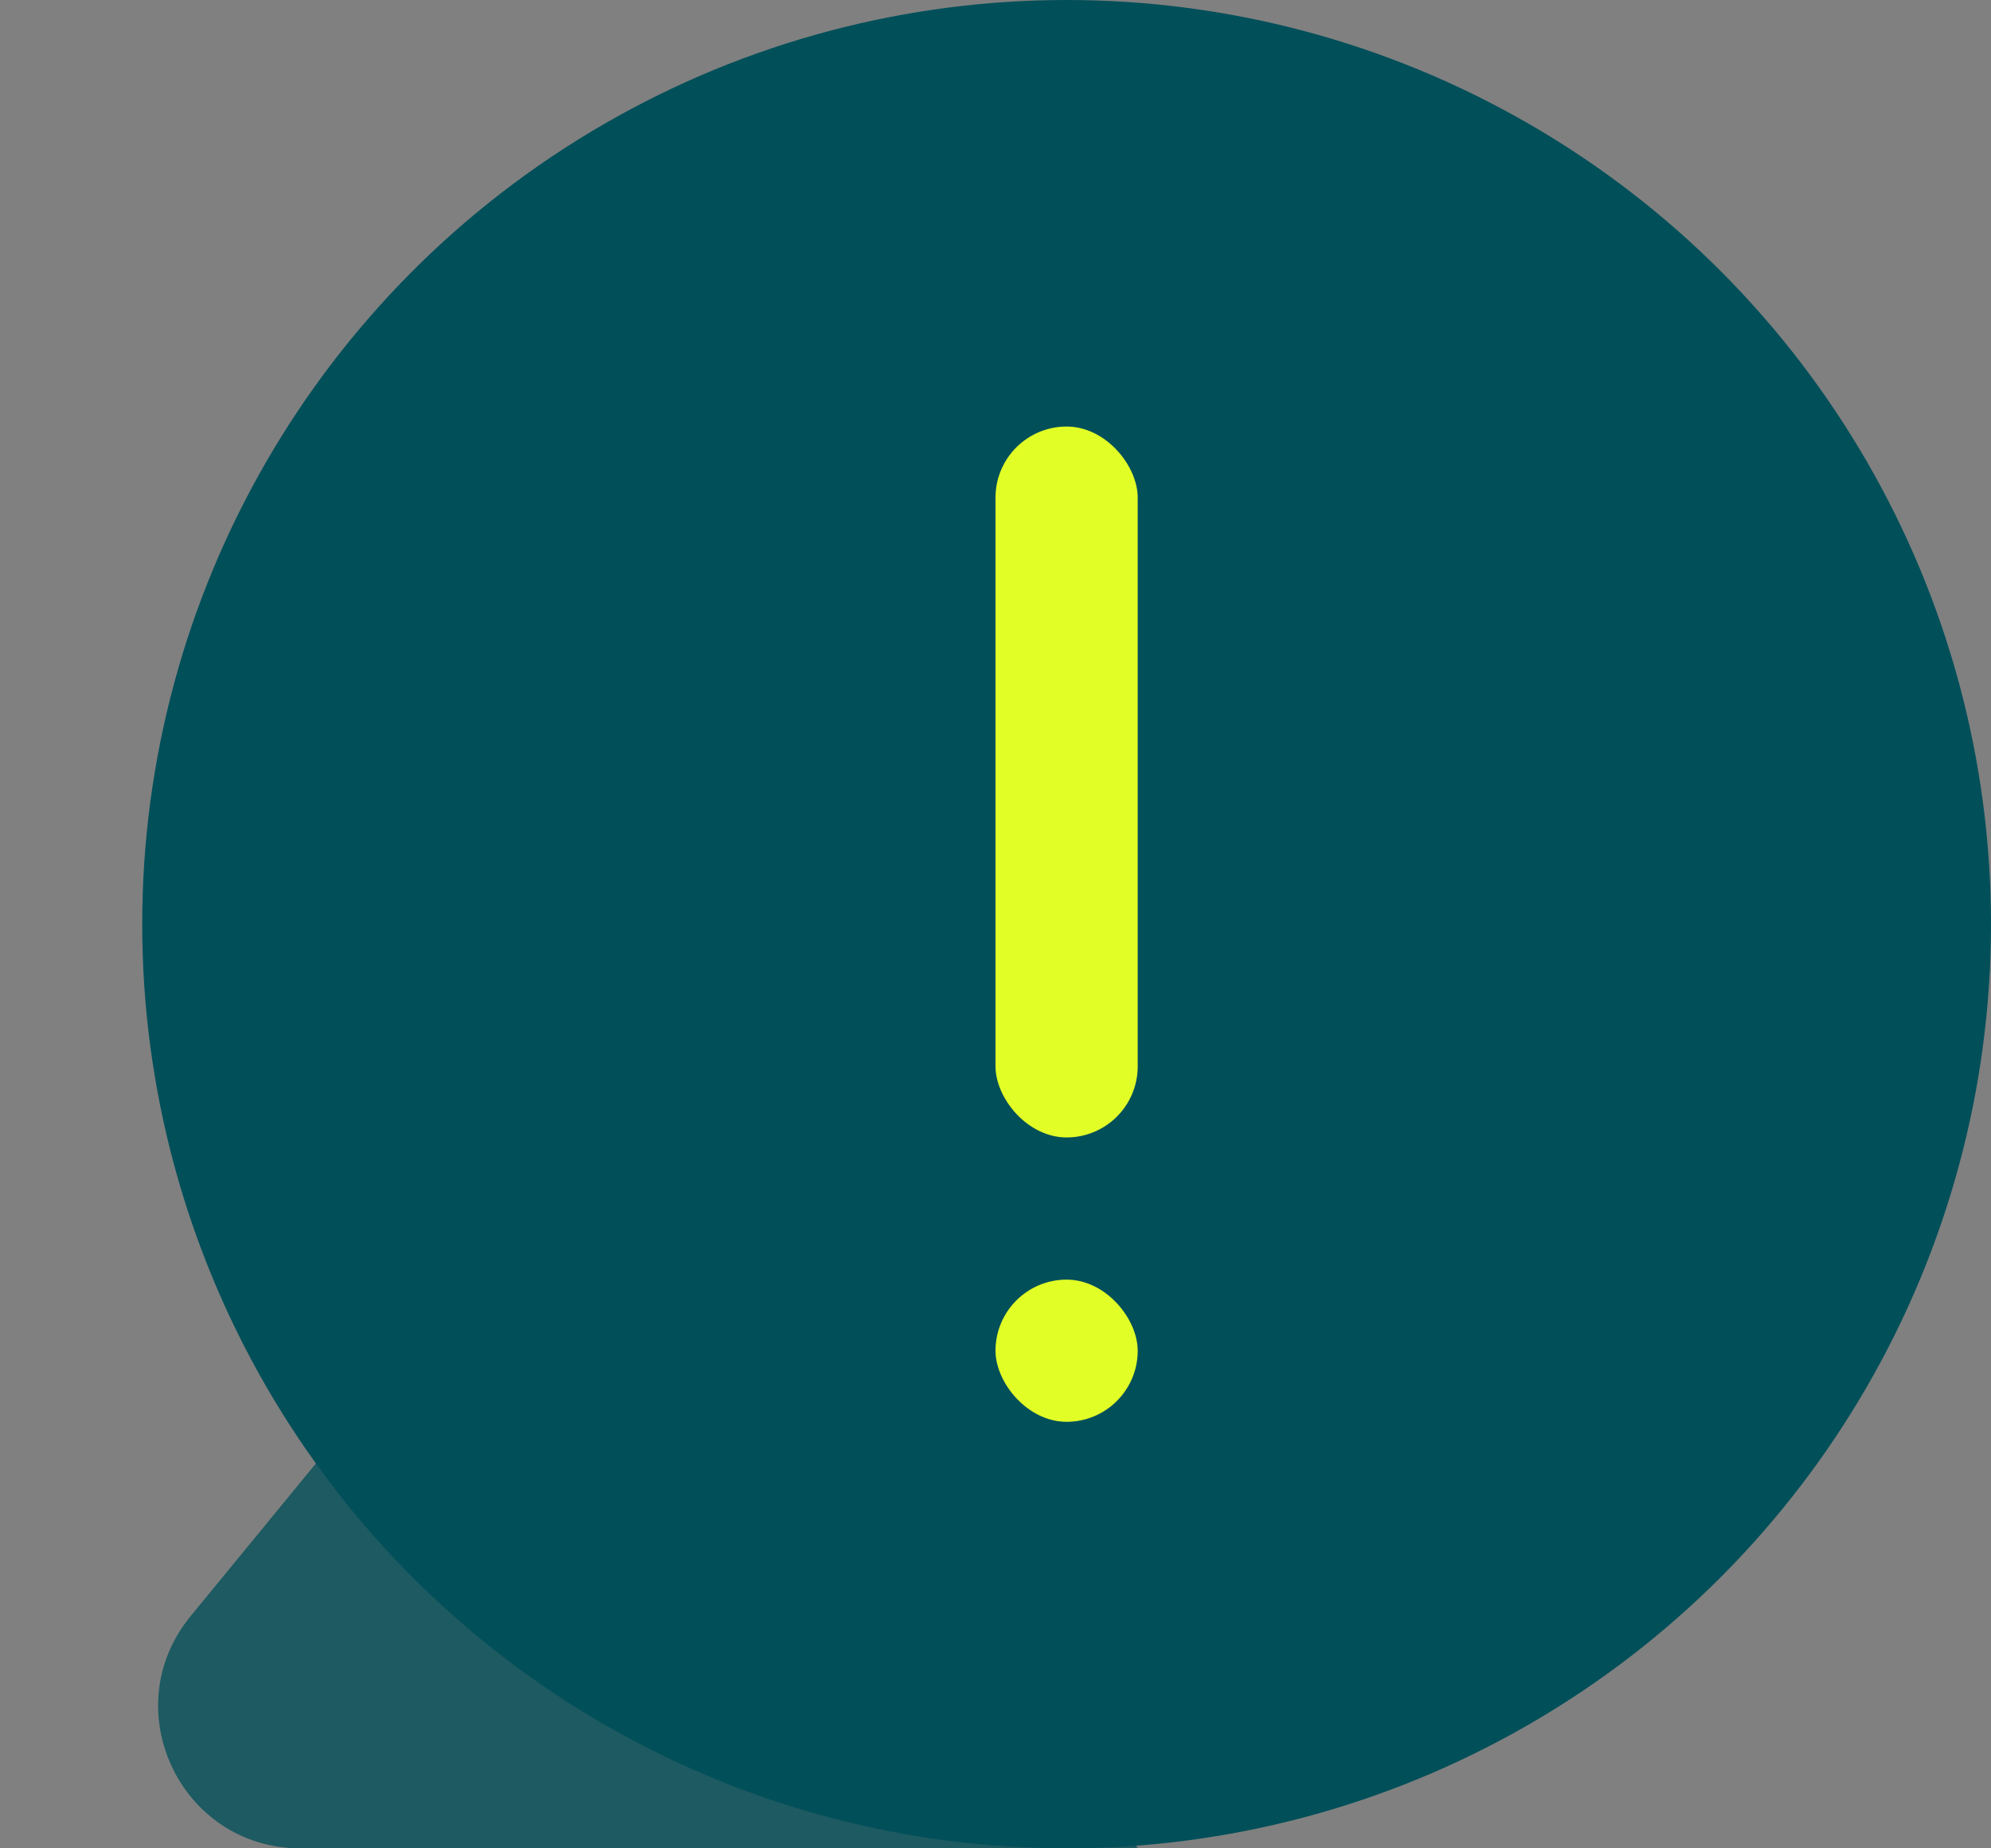 <svg width="14" height="13" viewBox="0 0 14 13" fill="none" xmlns="http://www.w3.org/2000/svg">
<rect x="0" y="0" width="14" height="13" fill="#808080" stroke="none"/>
<path d="M2.113 13H8L4.923 7L1.341 11.366C0.805 12.018 1.269 13 2.113 13Z" fill="#014F59" fill-opacity="0.77"/>
<circle cx="7.5" cy="6.5" r="6.5" fill="#014F59"/>
<rect x="7" y="3" width="1" height="5" rx="0.5" fill="#E1FF26"/>
<rect x="7" y="9" width="1" height="1" rx="0.5" fill="#E1FF26"/>
</svg>
